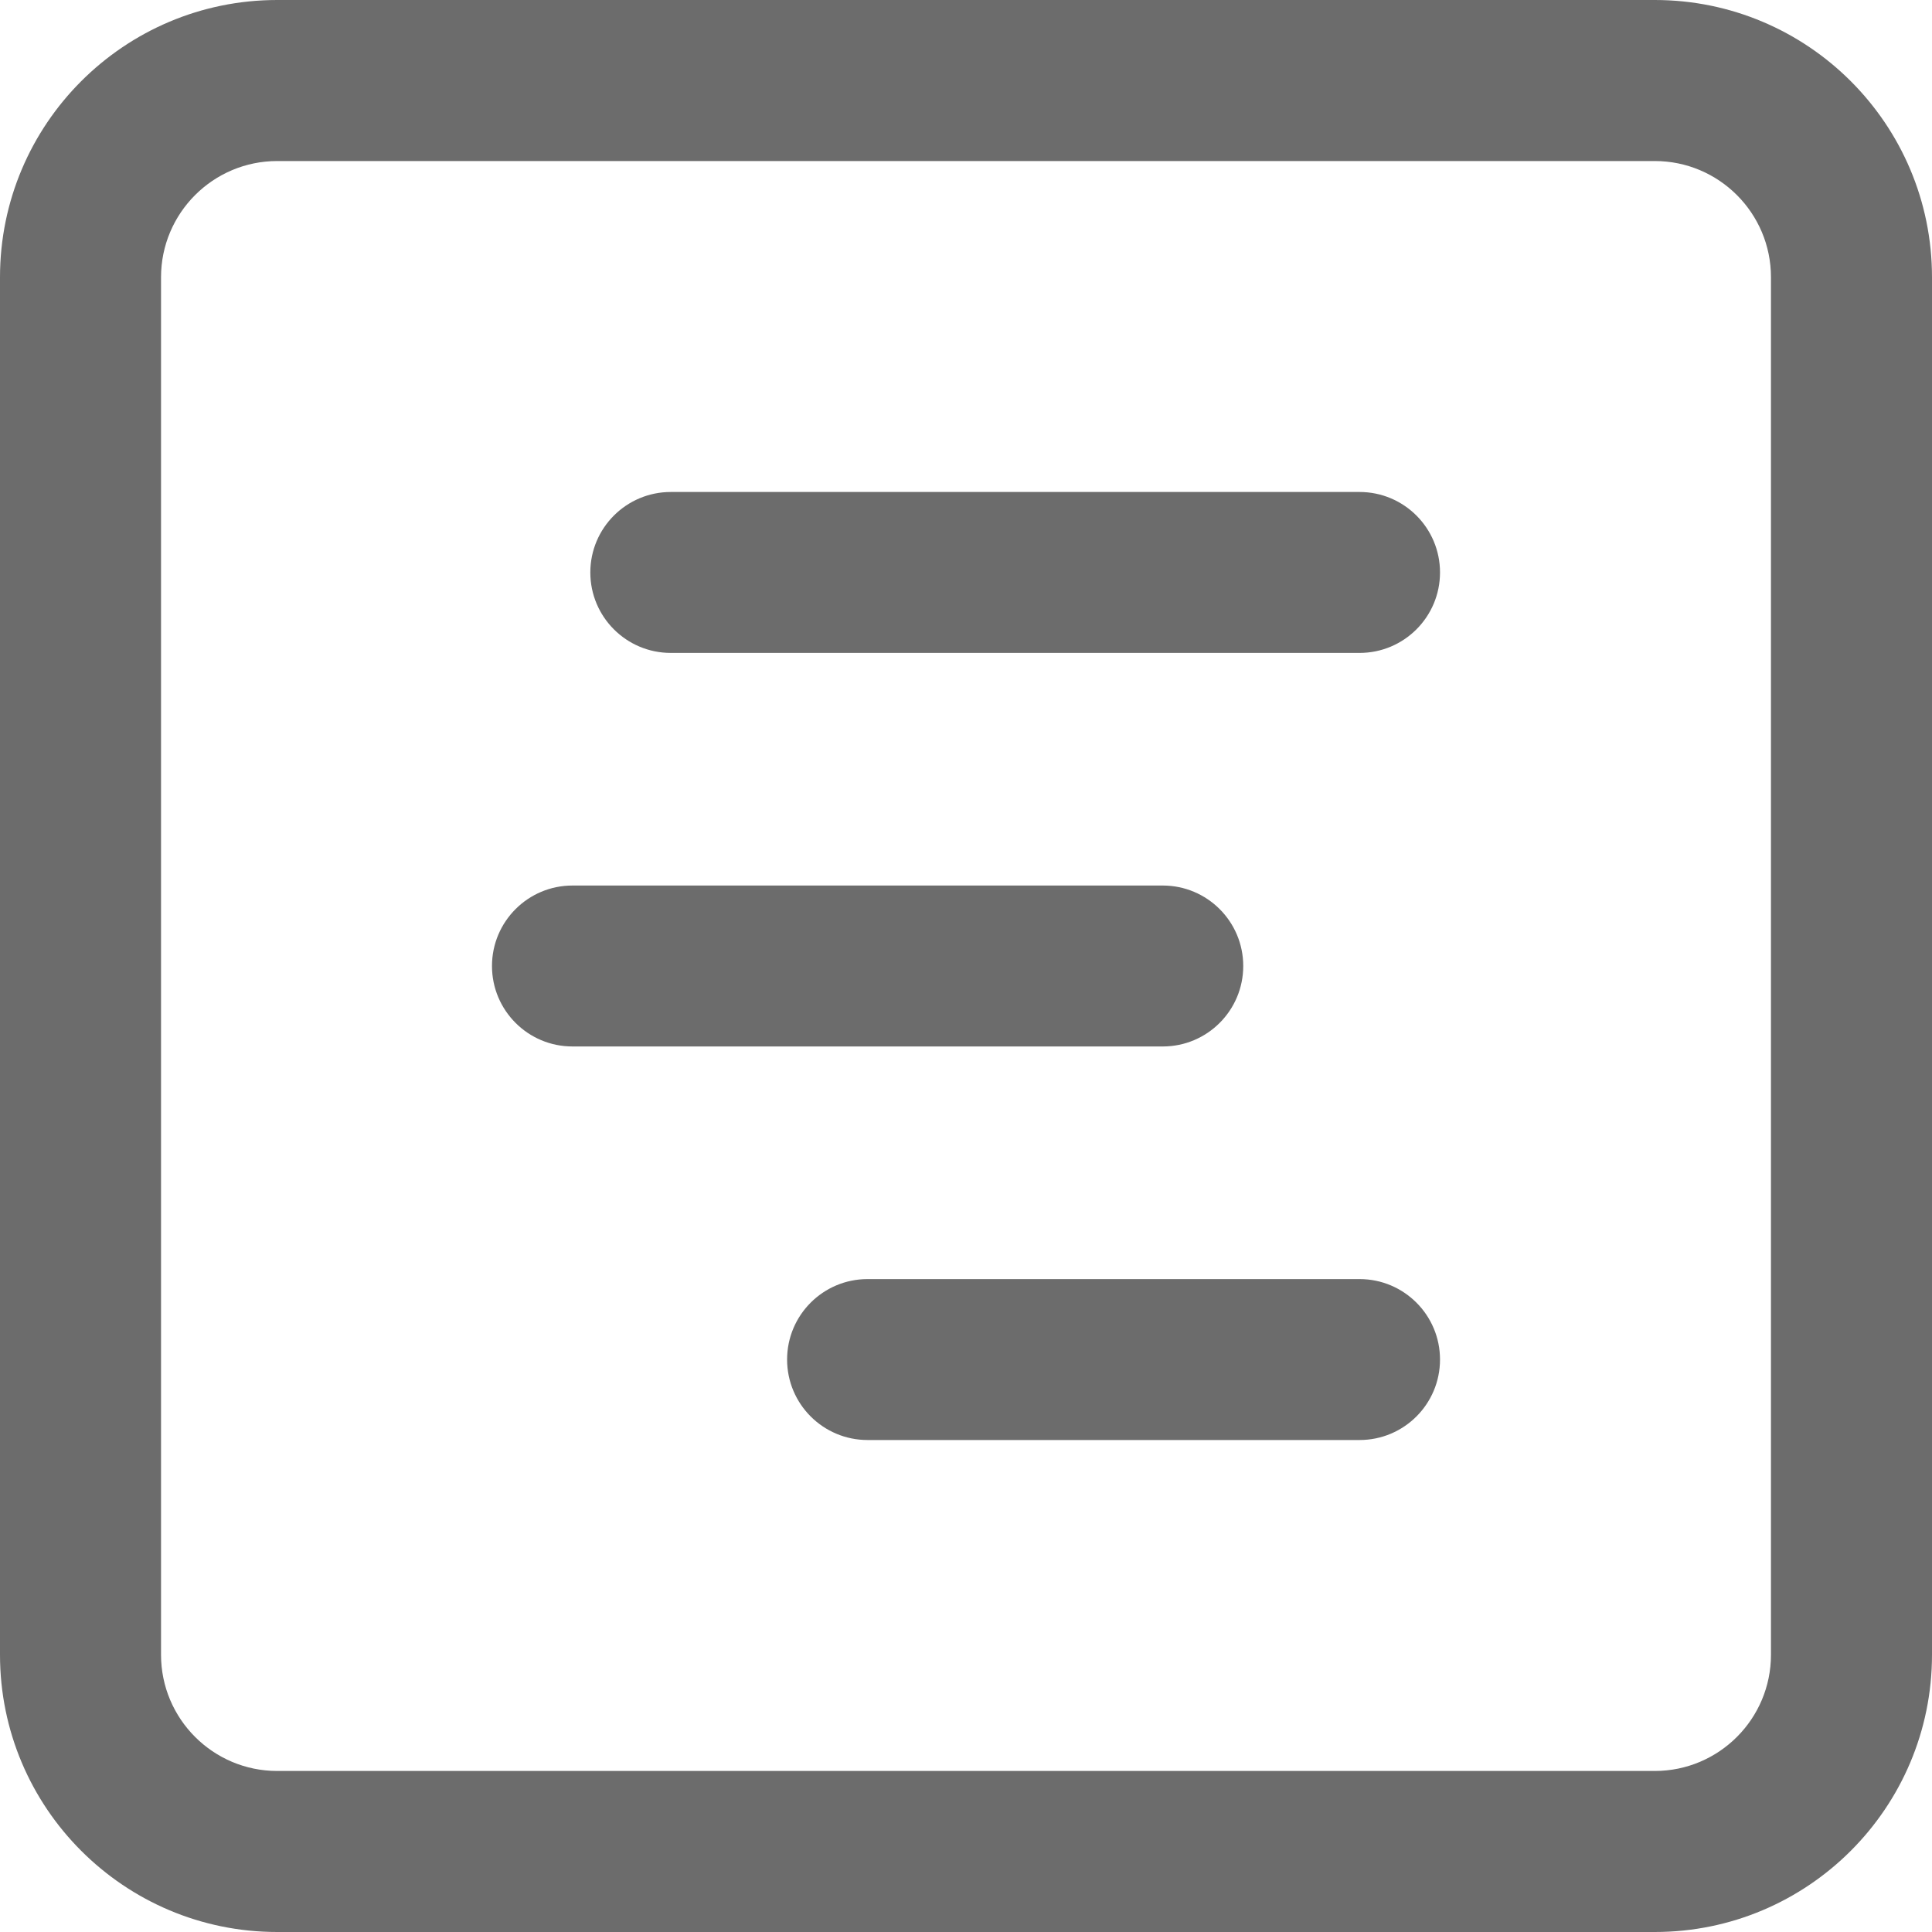 <svg xmlns="http://www.w3.org/2000/svg" width="20" height="20" viewBox="0 0 20 20" fill="none">
<path fill-rule="evenodd" clip-rule="evenodd" d="M2.87 1.667C2.206 1.667 1.667 2.206 1.667 2.87V17.13C1.667 17.794 2.206 18.333 2.87 18.333H17.13C17.794 18.333 18.333 17.794 18.333 17.13V2.87C18.333 2.206 17.794 1.667 17.13 1.667H2.87ZM0 2.87C0 1.285 1.285 0 2.87 0H17.13C18.715 0 20 1.285 20 2.87V17.13C20 18.715 18.715 20 17.13 20H2.87C1.285 20 0 18.715 0 17.13V2.87ZM6.111 5.926C6.111 5.466 6.484 5.093 6.944 5.093H14.074C14.534 5.093 14.907 5.466 14.907 5.926C14.907 6.386 14.534 6.759 14.074 6.759H6.944C6.484 6.759 6.111 6.386 6.111 5.926ZM5.093 10C5.093 9.54 5.466 9.167 5.926 9.167H12.037C12.497 9.167 12.87 9.54 12.87 10C12.87 10.46 12.497 10.833 12.037 10.833H5.926C5.466 10.833 5.093 10.46 5.093 10ZM8.148 14.074C8.148 13.614 8.521 13.241 8.981 13.241H14.074C14.534 13.241 14.907 13.614 14.907 14.074C14.907 14.534 14.534 14.907 14.074 14.907H8.981C8.521 14.907 8.148 14.534 8.148 14.074Z" fill="#6C6C6C"/>
</svg>